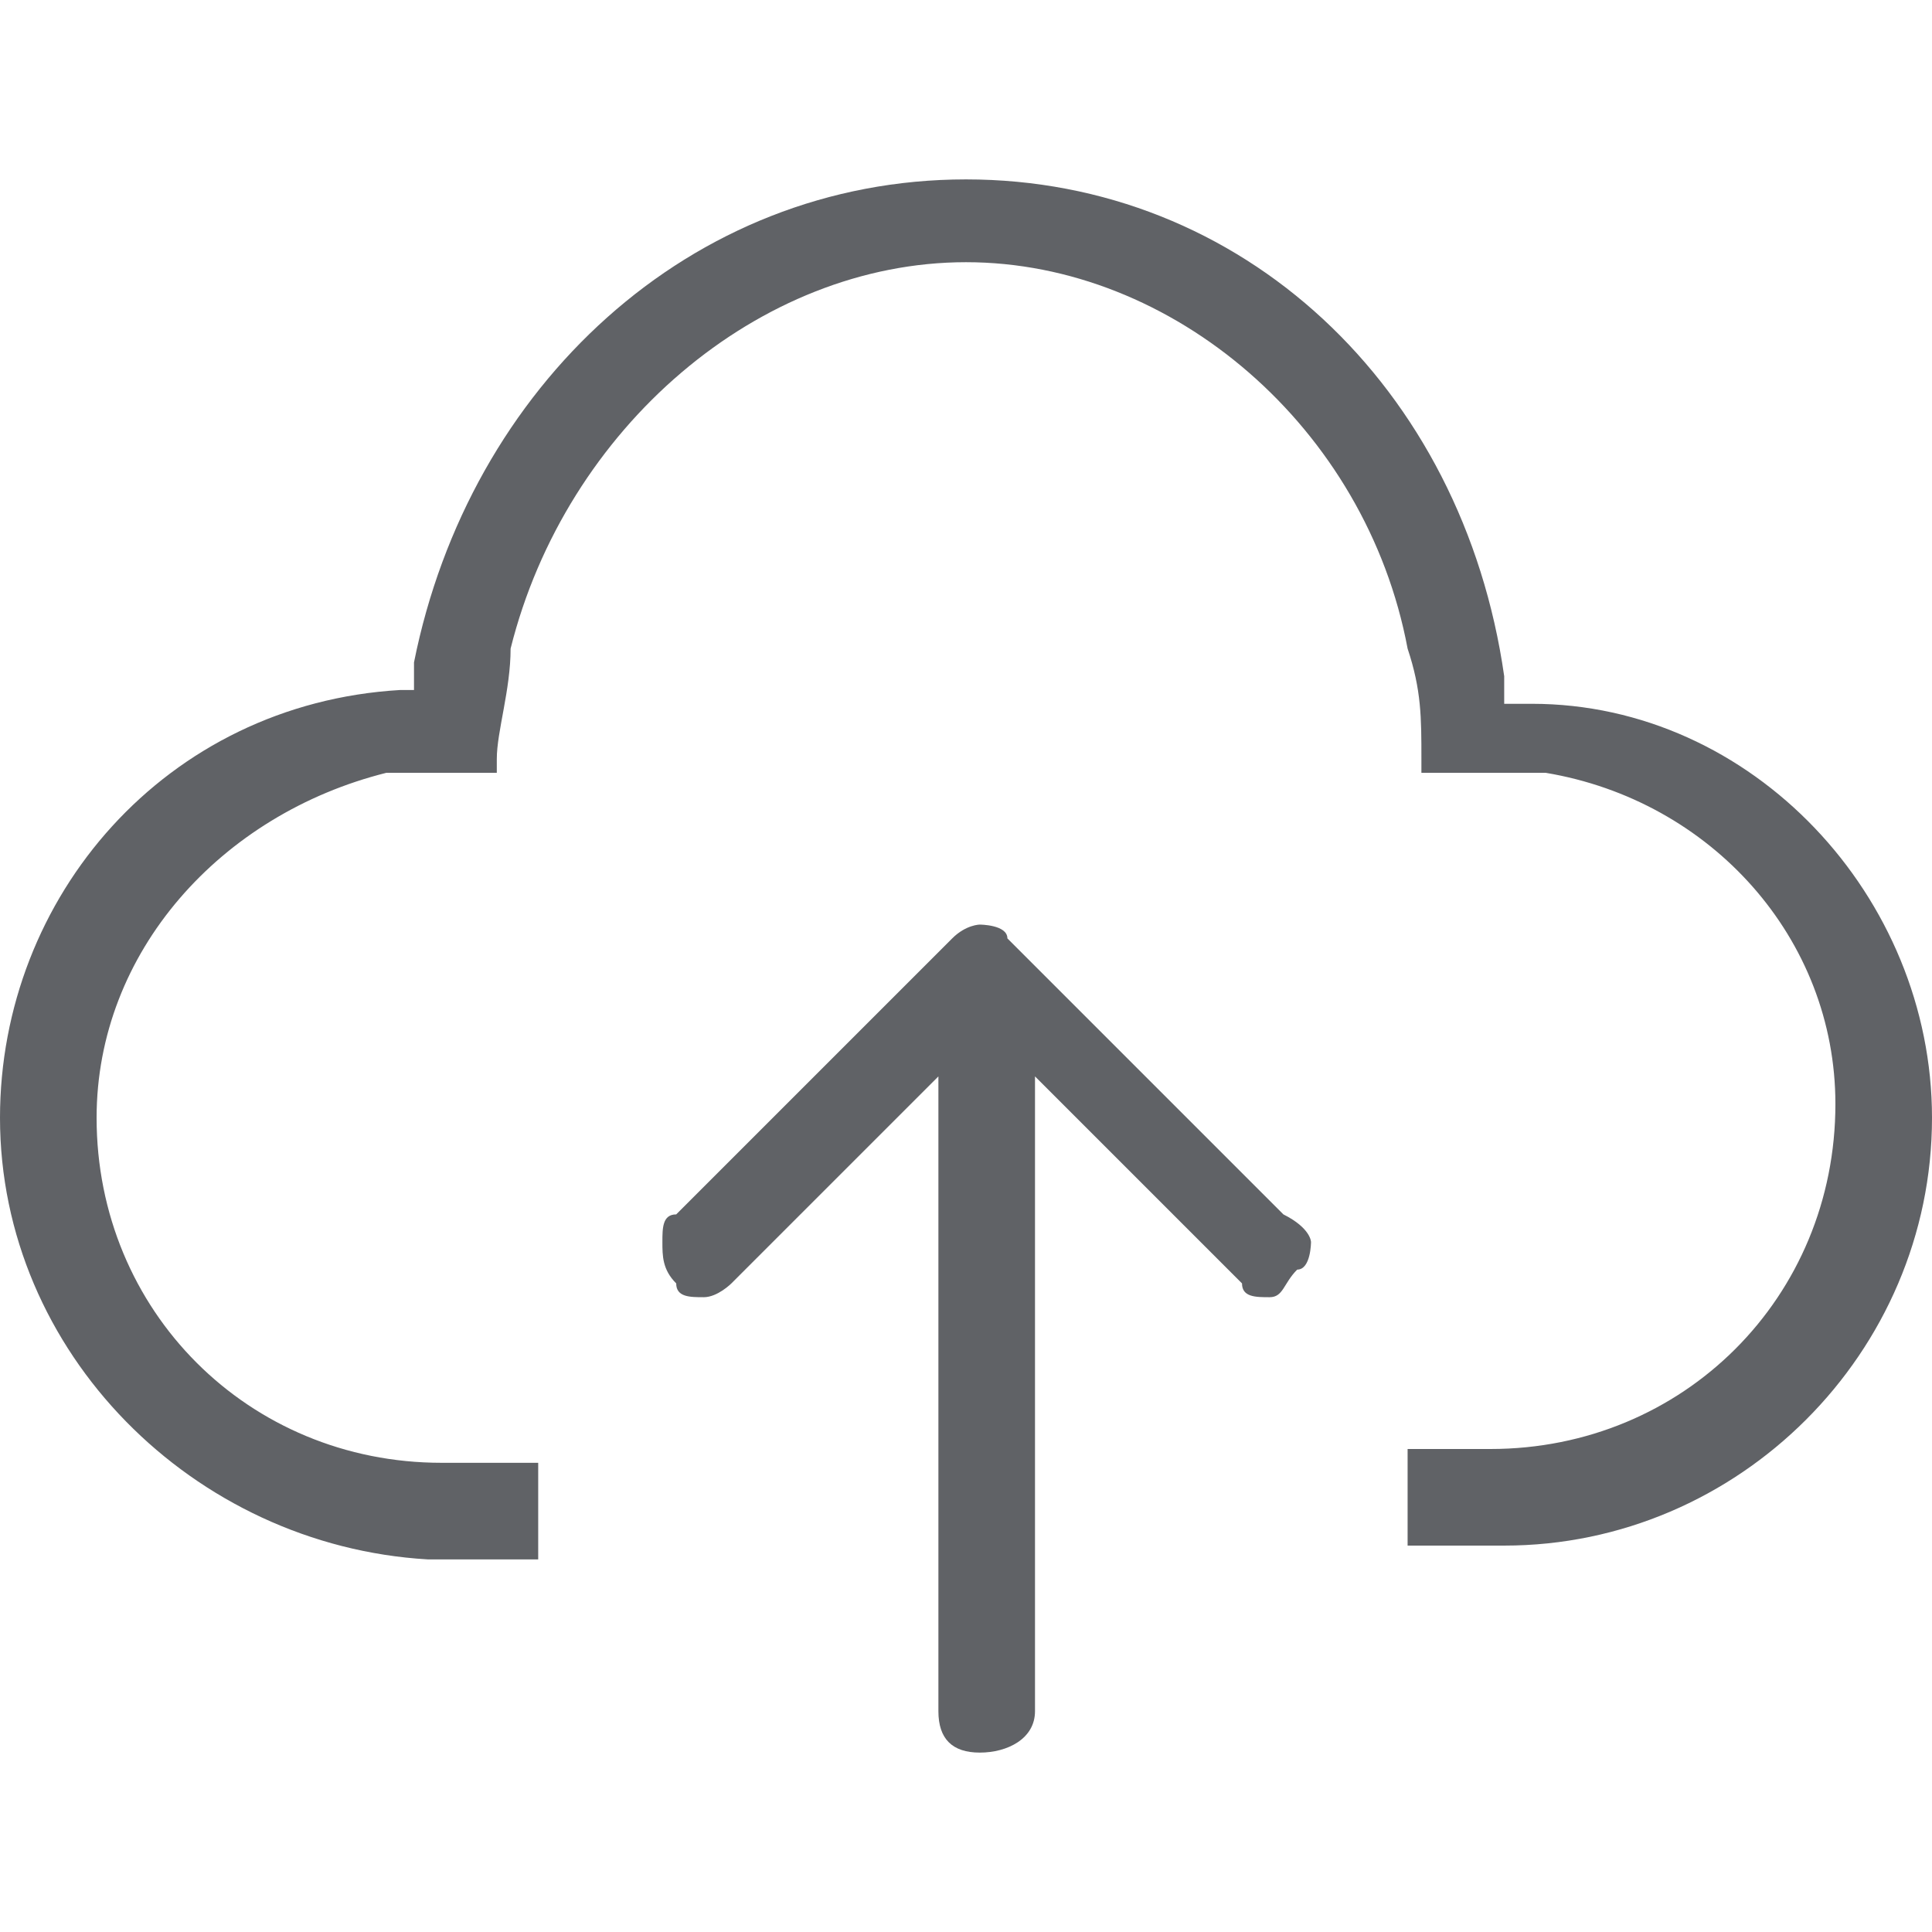 <svg class="svg-icon" style="width: 1em; height: 1em;vertical-align: middle;fill: currentColor;overflow: hidden;" viewBox="0 0 1024 1024" version="1.1" xmlns="http://www.w3.org/2000/svg"><path d="M746.057 819.2v-51.2h43.886c102.4 0 182.857-80.457 182.857-182.857 0-87.771-65.829-160.914-153.6-175.543h-65.829v-7.314c0-21.943 0-36.571-7.314-58.514C724.114 226.743 621.714 138.971 512 138.971S299.886 226.743 270.629 343.771c0 21.943-7.314 43.886-7.314 58.514v7.314h-58.514C117.029 431.543 51.2 504.686 51.2 592.457c0 102.4 80.457 182.857 182.857 182.857h51.2v51.2h-58.514C102.4 819.2 0 716.8 0 592.457c0-117.029 87.771-219.429 212.114-226.743H219.429v-14.629c29.257-146.286 146.286-256 292.571-256s263.314 109.714 285.257 263.314v14.629h14.629c117.029 0 212.114 102.4 212.114 219.429 0 124.343-102.4 226.743-226.743 226.743h-51.2z" fill="#606266" /><path d="M519.314 928.914c-14.629 0-21.943-7.314-21.943-21.943V570.514L387.657 680.229s-7.314 7.314-14.629 7.314-14.629 0-14.629-7.314c-7.314-7.314-7.314-14.629-7.314-21.943 0-7.314 0-14.629 7.314-14.629l146.286-146.286c7.314-7.314 14.629-7.314 14.629-7.314s14.629 0 14.629 7.314l146.286 146.286c14.629 7.314 14.629 14.629 14.629 14.629s0 14.629-7.314 14.629c-7.314 7.314-7.314 14.629-14.629 14.629s-14.629 0-14.629-7.314L548.571 570.514v336.457c0 14.629-14.629 21.943-29.257 21.943z" fill="#606266" /></svg>